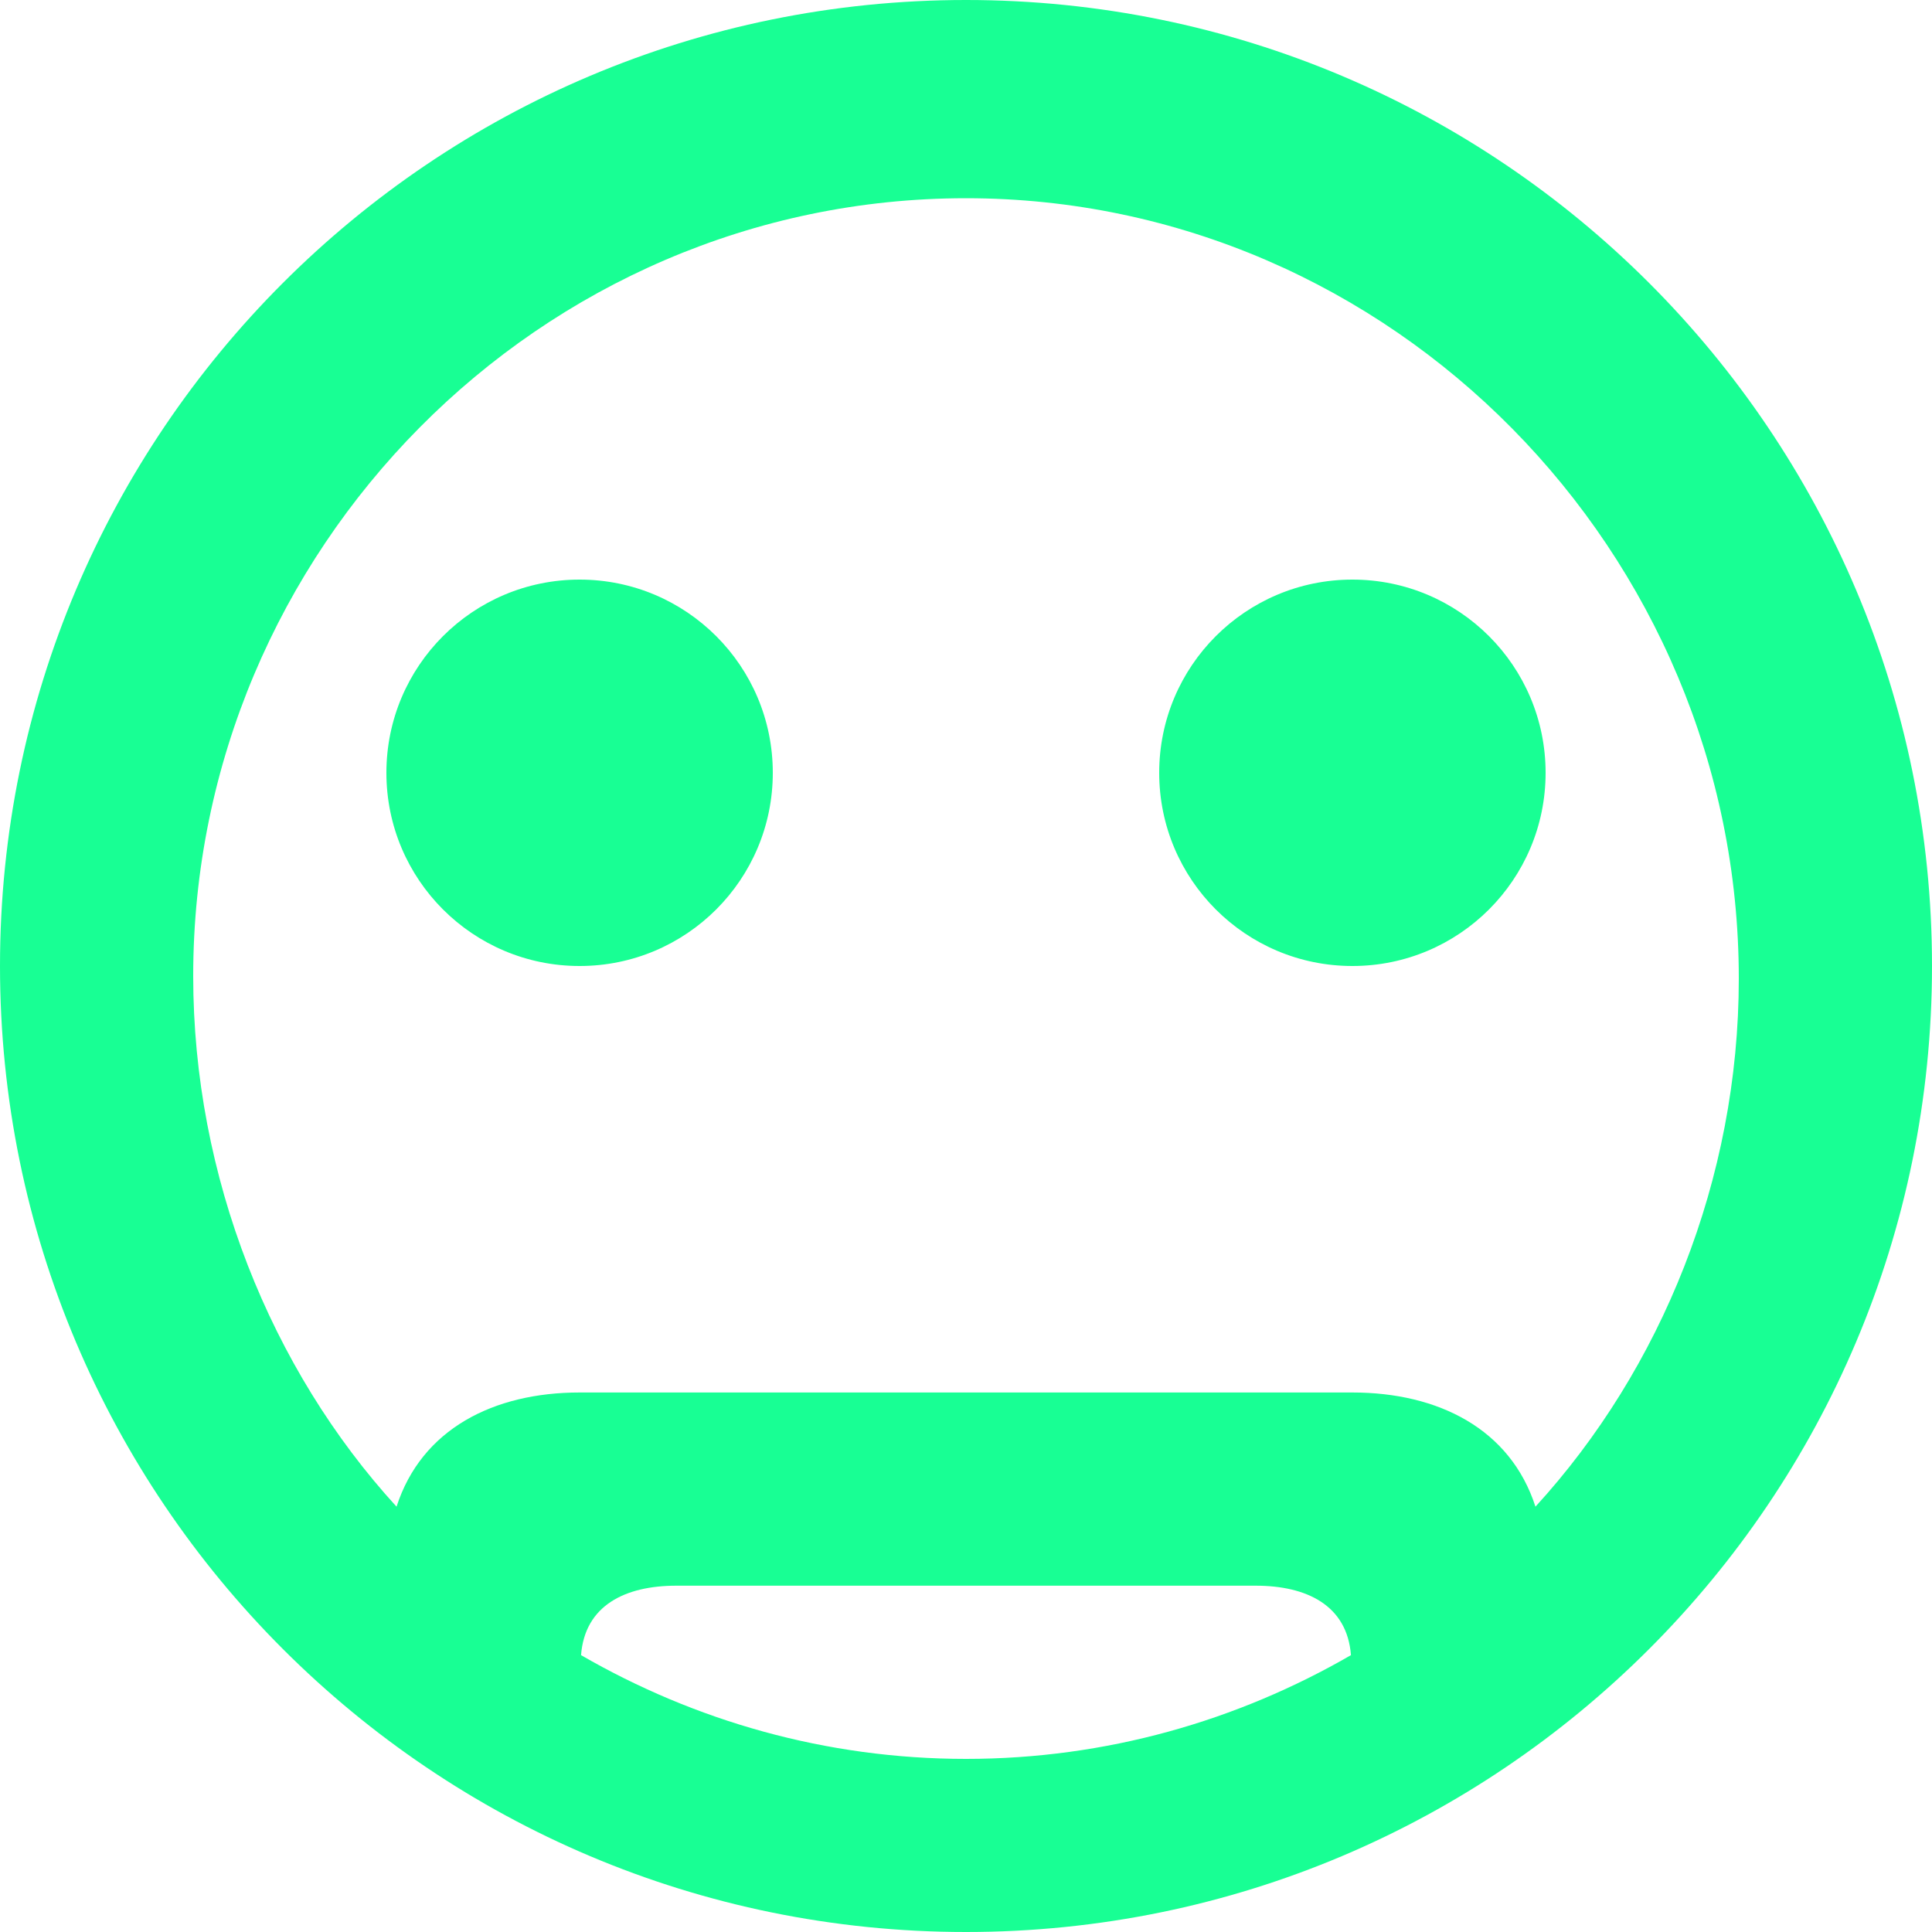 <?xml version="1.0" encoding="UTF-8" standalone="no"?>
<svg width="20px" height="20px" viewBox="0 0 20 20" version="1.1" xmlns="http://www.w3.org/2000/svg" xmlns:xlink="http://www.w3.org/1999/xlink">
    <!-- Generator: Sketch 3.8.1 (29687) - http://www.bohemiancoding.com/sketch -->
    <title>emoji_sad_circle [#555]</title>
    <desc>Created with Sketch.</desc>
    <defs></defs>
    <g id="Page-1" stroke="none" stroke-width="1" fill="none" fill-rule="evenodd">
        <g id="Dribbble-Dark-Preview" transform="translate(-180, -5759)" fill="#18FF94">
            <g id="icons" transform="translate(56, 160)">
                <path d="M140,5607 C140,5608.105 139.105,5609 138,5609 C136.895,5609 136,5608.105 136,5607 C136,5605.895 136.895,5605 138,5605 C139.105,5605 140,5605.895 140,5607 M132,5607 C132,5608.105 131.105,5609 130,5609 C128.895,5609 128,5608.105 128,5607 C128,5605.895 128.895,5605 130,5605 C131.105,5605 132,5605.895 132,5607 M139.895,5614.597 C139.636,5613.793 138.89,5613.415 138,5613.415 L130,5613.415 C129.11,5613.415 128.364,5613.793 128.105,5614.597 C126.802,5613.173 126,5611.181 126,5609.104 C126,5604.693 129.589,5601.052 134,5601.052 C138.411,5601.052 142,5604.718 142,5609.13 C142,5611.207 141.198,5613.173 139.895,5614.597 M130.015,5616.134 C130.054,5615.618 130.474,5615.415 131,5615.415 L137,5615.415 C137.526,5615.415 137.946,5615.618 137.985,5616.134 C136.81,5616.813 135.452,5617.208 134,5617.208 C132.548,5617.208 131.19,5616.813 130.015,5616.134 M134,5599 C128.477,5599 124,5603.477 124,5609 C124,5614.523 128.477,5619 134,5619 C139.523,5619 144,5614.523 144,5609 C144,5603.477 139.523,5599 134,5599" id="emoji_sad_circle-[#555]"></path>
            </g>
        </g>
    </g>
</svg>